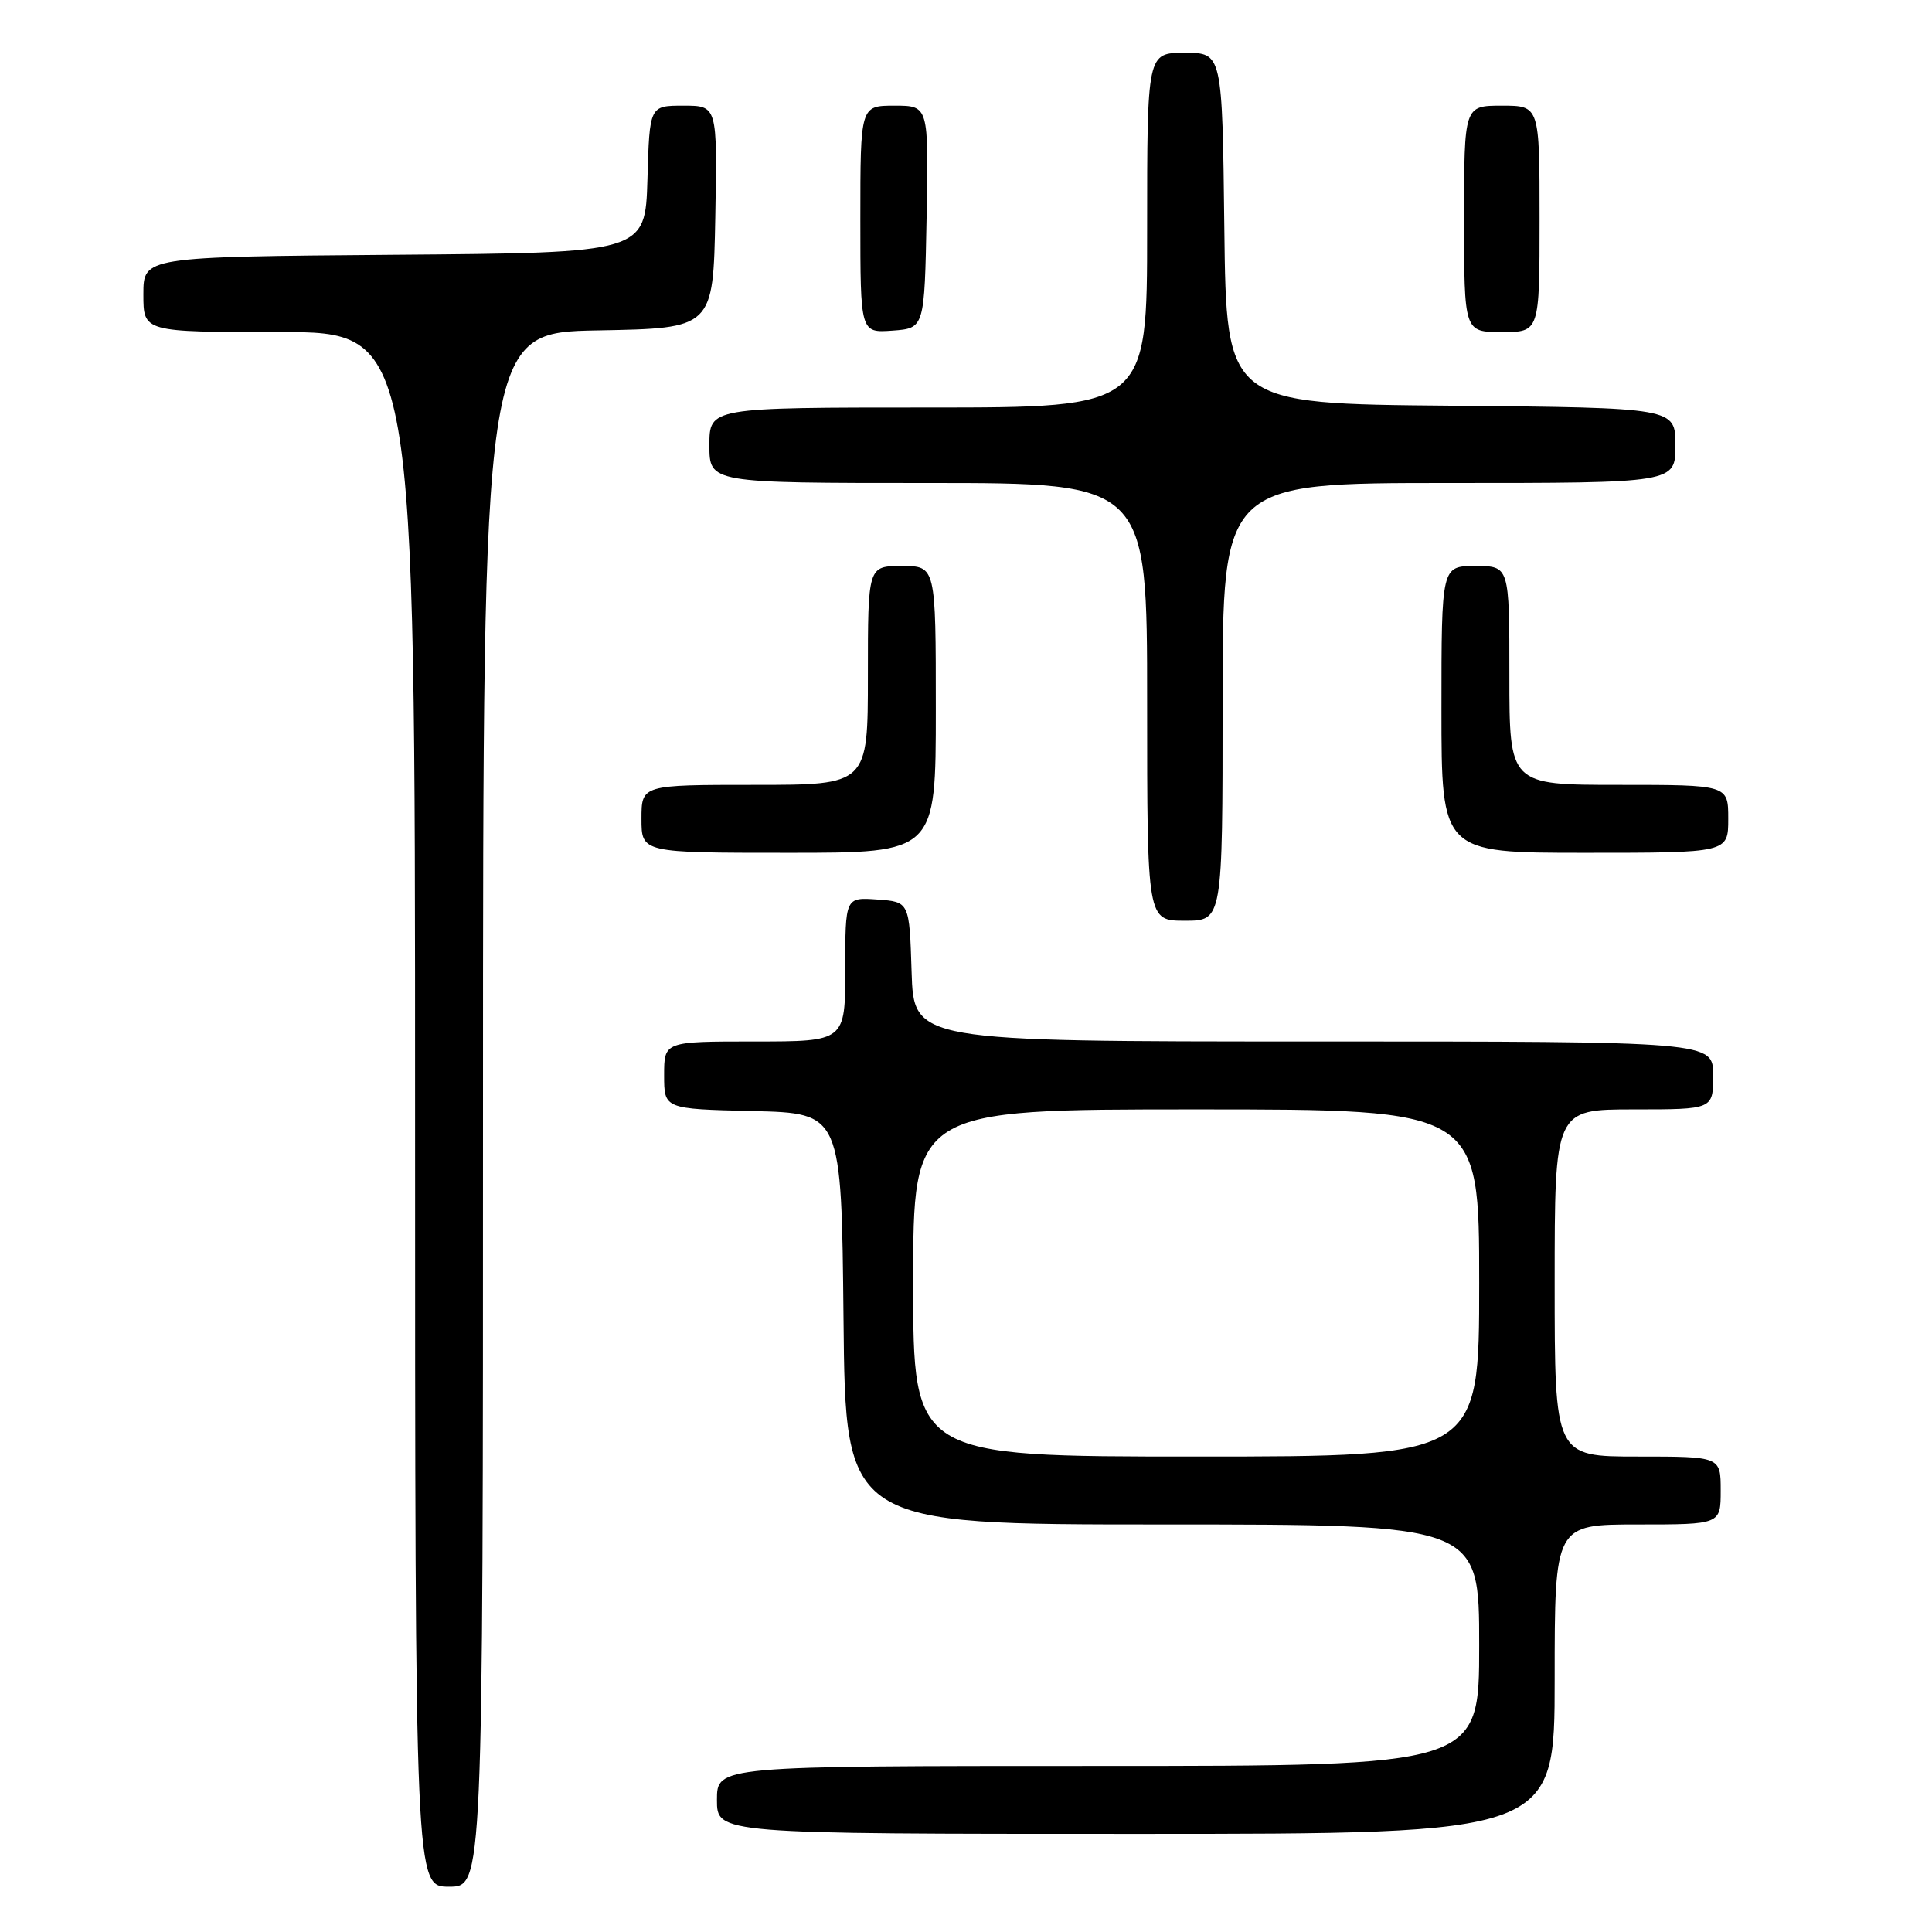 <?xml version="1.0" encoding="UTF-8" standalone="no"?>
<!DOCTYPE svg PUBLIC "-//W3C//DTD SVG 1.1//EN" "http://www.w3.org/Graphics/SVG/1.1/DTD/svg11.dtd" >
<svg xmlns="http://www.w3.org/2000/svg" xmlns:xlink="http://www.w3.org/1999/xlink" version="1.1" viewBox="0 0 256 256">
 <g >
 <path fill="currentColor"
d=" M 64.00 147.03 C 64.00 44.05 64.00 44.05 79.25 43.78 C 94.50 43.50 94.50 43.50 94.78 28.75 C 95.05 14.00 95.05 14.00 90.56 14.00 C 86.07 14.00 86.07 14.00 85.79 23.75 C 85.50 33.50 85.50 33.50 52.25 33.76 C 19.00 34.03 19.00 34.03 19.00 39.01 C 19.00 44.00 19.00 44.00 37.00 44.00 C 55.00 44.00 55.00 44.00 55.00 147.00 C 55.00 250.00 55.00 250.00 59.50 250.00 C 64.00 250.00 64.00 250.00 64.00 147.03 Z  M 206.00 222.50 C 206.00 202.00 206.00 202.00 217.00 202.00 C 228.00 202.00 228.00 202.00 228.00 197.50 C 228.00 193.00 228.00 193.00 217.00 193.00 C 206.00 193.00 206.00 193.00 206.00 170.00 C 206.00 147.00 206.00 147.00 216.50 147.00 C 227.00 147.00 227.00 147.00 227.00 142.50 C 227.00 138.00 227.00 138.00 174.04 138.00 C 121.08 138.00 121.08 138.00 120.79 128.75 C 120.50 119.50 120.50 119.50 116.25 119.19 C 112.00 118.89 112.00 118.89 112.00 128.44 C 112.00 138.00 112.00 138.00 100.00 138.00 C 88.00 138.00 88.00 138.00 88.00 142.47 C 88.00 146.94 88.00 146.94 99.75 147.22 C 111.50 147.50 111.50 147.50 111.77 174.75 C 112.03 202.00 112.03 202.00 154.02 202.00 C 196.00 202.00 196.00 202.00 196.00 218.00 C 196.00 234.00 196.00 234.00 145.50 234.00 C 95.00 234.00 95.00 234.00 95.00 238.50 C 95.00 243.00 95.00 243.00 150.50 243.00 C 206.00 243.00 206.00 243.00 206.00 222.50 Z  M 162.00 93.00 C 162.00 64.00 162.00 64.00 192.00 64.00 C 222.00 64.00 222.00 64.00 222.00 59.01 C 222.00 54.03 222.00 54.03 192.25 53.76 C 162.50 53.50 162.50 53.50 162.23 30.25 C 161.96 7.00 161.96 7.00 156.98 7.00 C 152.00 7.00 152.00 7.00 152.00 30.50 C 152.00 54.00 152.00 54.00 123.00 54.00 C 94.00 54.00 94.00 54.00 94.00 59.00 C 94.00 64.00 94.00 64.00 123.00 64.00 C 152.00 64.00 152.00 64.00 152.00 93.00 C 152.00 122.00 152.00 122.00 157.00 122.00 C 162.00 122.00 162.00 122.00 162.00 93.00 Z  M 124.00 94.00 C 124.00 75.00 124.00 75.00 119.50 75.00 C 115.00 75.00 115.00 75.00 115.00 89.50 C 115.00 104.00 115.00 104.00 100.00 104.00 C 85.00 104.00 85.00 104.00 85.00 108.50 C 85.00 113.00 85.00 113.00 104.50 113.00 C 124.00 113.00 124.00 113.00 124.00 94.00 Z  M 229.00 108.50 C 229.00 104.00 229.00 104.00 214.50 104.00 C 200.00 104.00 200.00 104.00 200.00 89.50 C 200.00 75.00 200.00 75.00 195.50 75.00 C 191.00 75.00 191.00 75.00 191.00 94.00 C 191.00 113.00 191.00 113.00 210.00 113.00 C 229.00 113.00 229.00 113.00 229.00 108.50 Z  M 122.78 28.75 C 123.05 14.00 123.05 14.00 118.53 14.00 C 114.00 14.00 114.00 14.00 114.00 29.06 C 114.00 44.11 114.00 44.11 118.25 43.81 C 122.50 43.50 122.50 43.50 122.78 28.75 Z  M 204.00 29.00 C 204.00 14.00 204.00 14.00 199.00 14.00 C 194.00 14.00 194.00 14.00 194.00 29.00 C 194.00 44.00 194.00 44.00 199.00 44.00 C 204.00 44.00 204.00 44.00 204.00 29.00 Z  M 121.00 170.00 C 121.00 147.00 121.00 147.00 158.50 147.00 C 196.00 147.00 196.00 147.00 196.00 170.00 C 196.00 193.00 196.00 193.00 158.50 193.00 C 121.00 193.00 121.00 193.00 121.00 170.00 Z "/>
</g>
</svg>